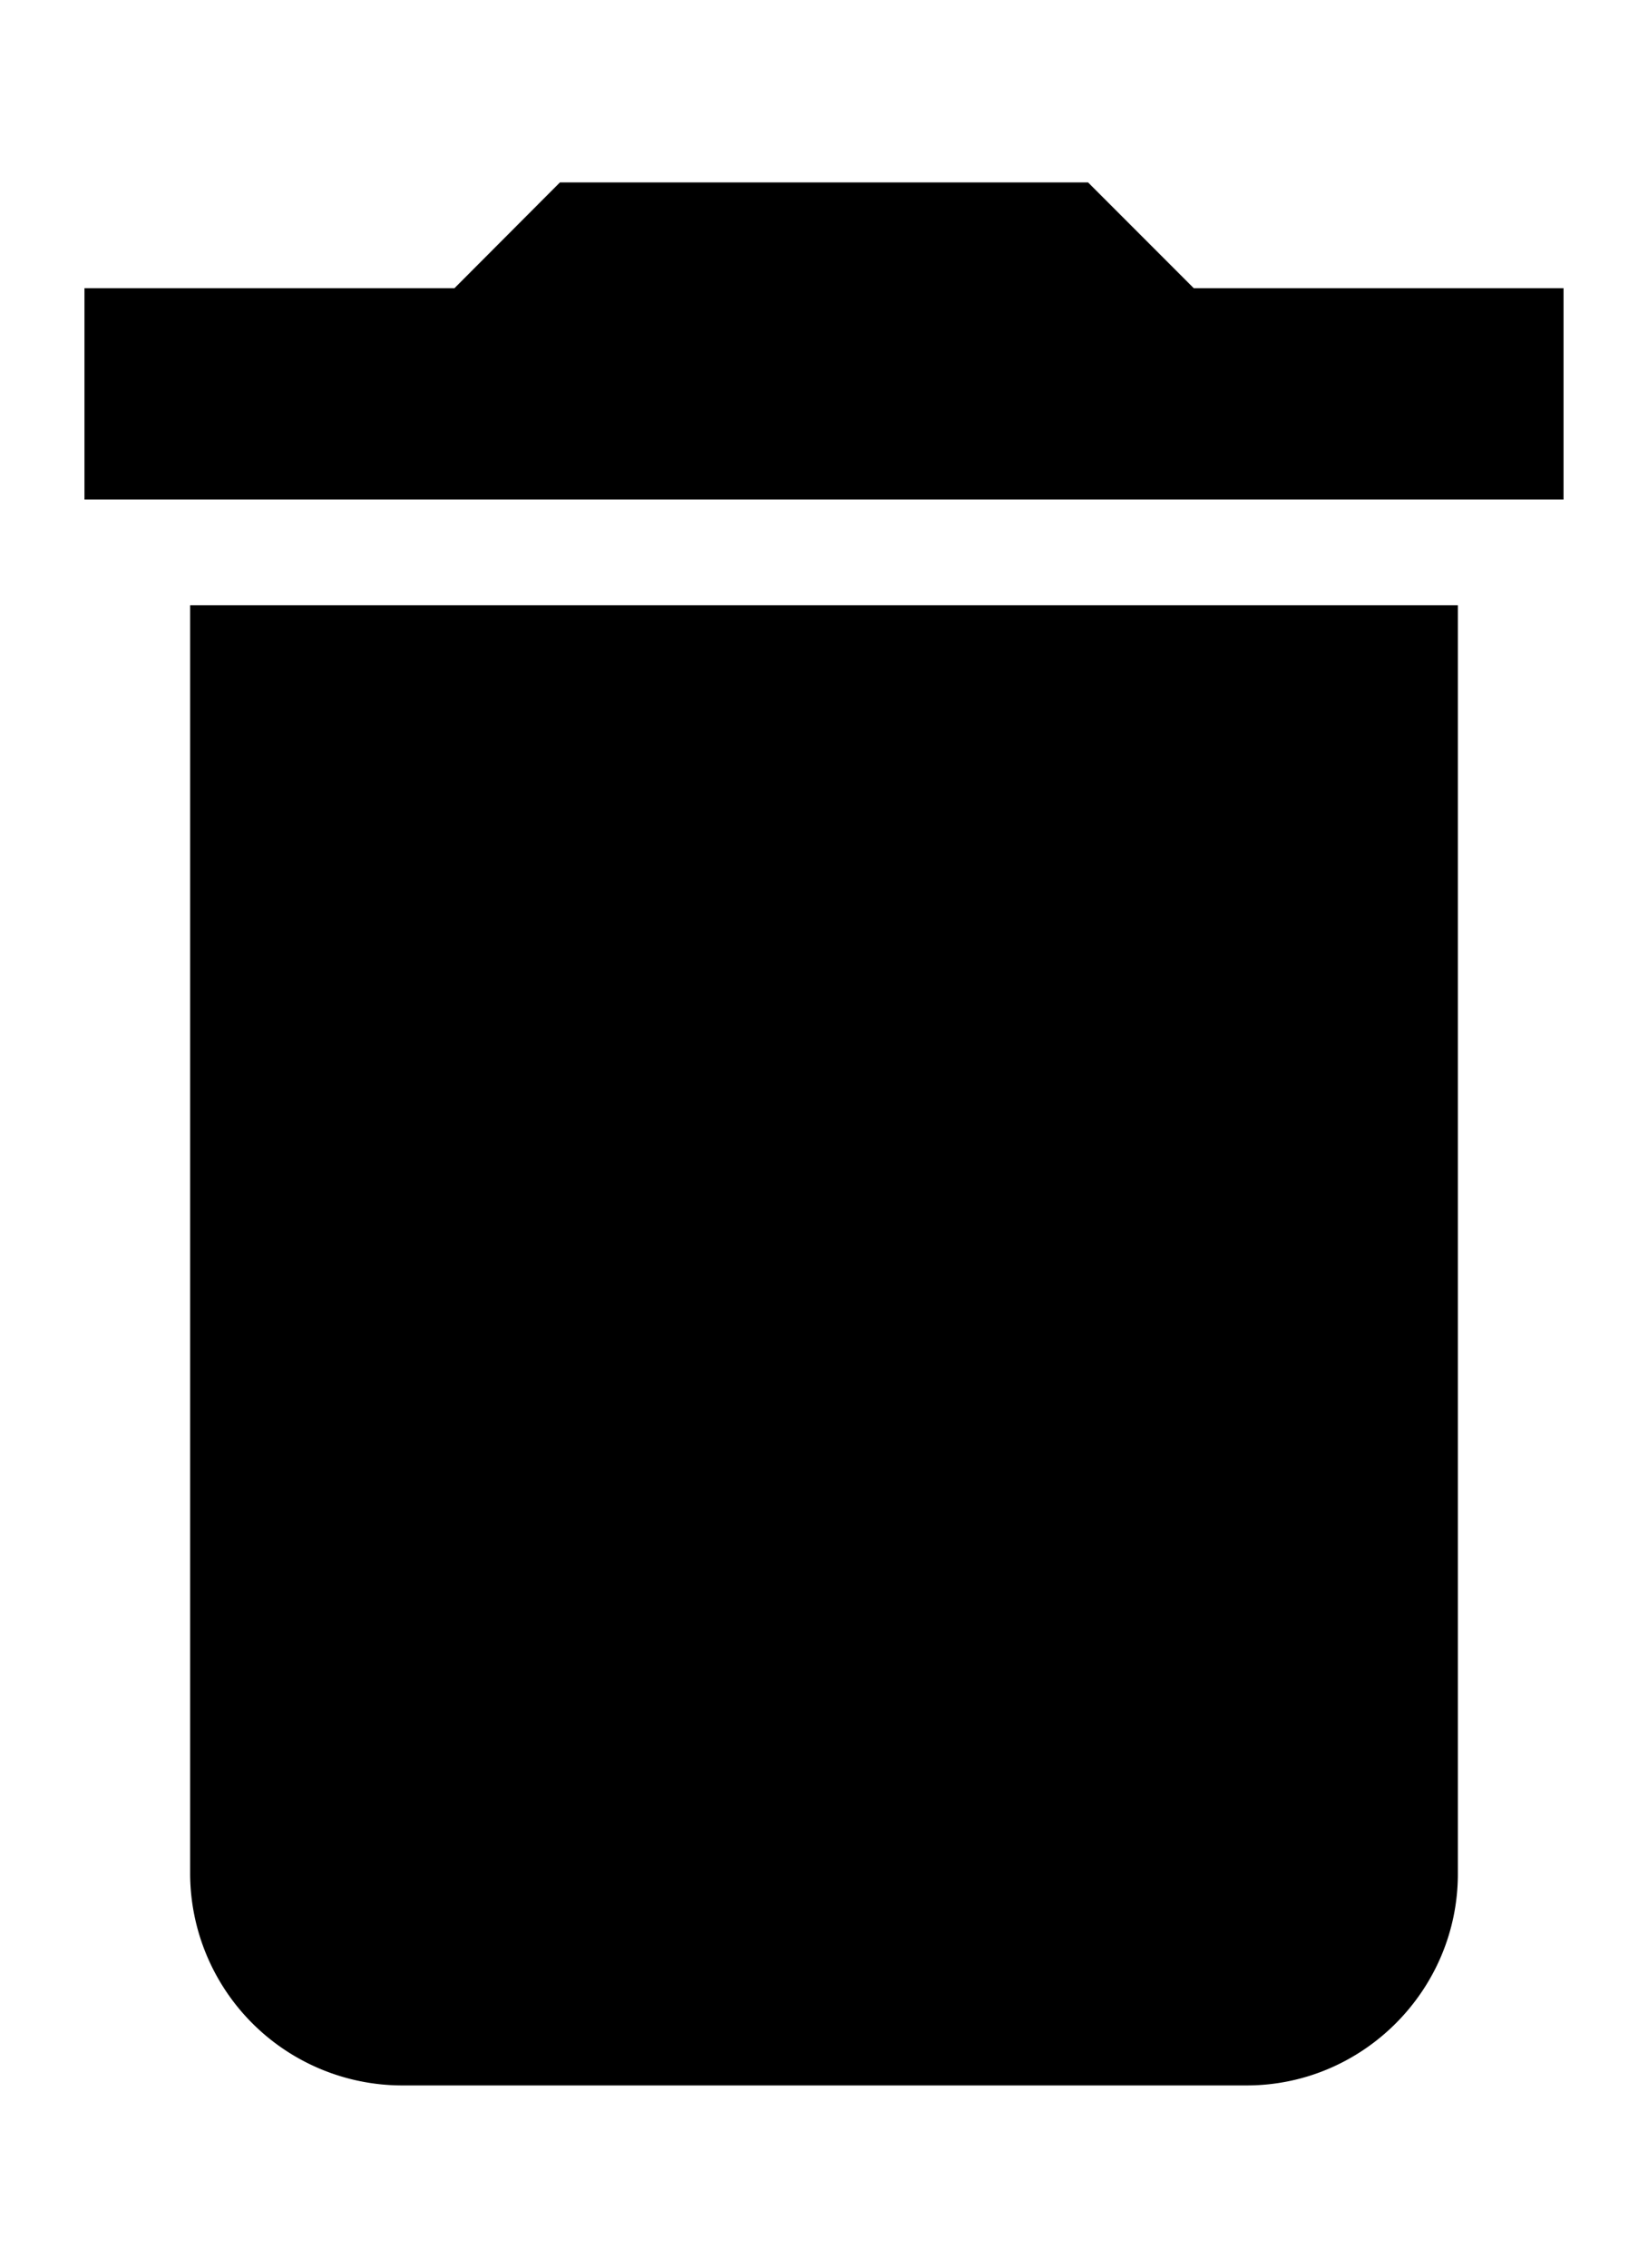 <svg width="8" height="11" fill="none" xmlns="http://www.w3.org/2000/svg"><path d="M.923 9.09a1.03 1.03 0 001.026 1.026h4.103c.564 0 1.025-.462 1.025-1.026V2.936H.923V9.09zM7.59 1.398H5.795L5.282.885H2.718l-.512.513H.41v1.025h7.18V1.398z" fill="#000"/></svg>